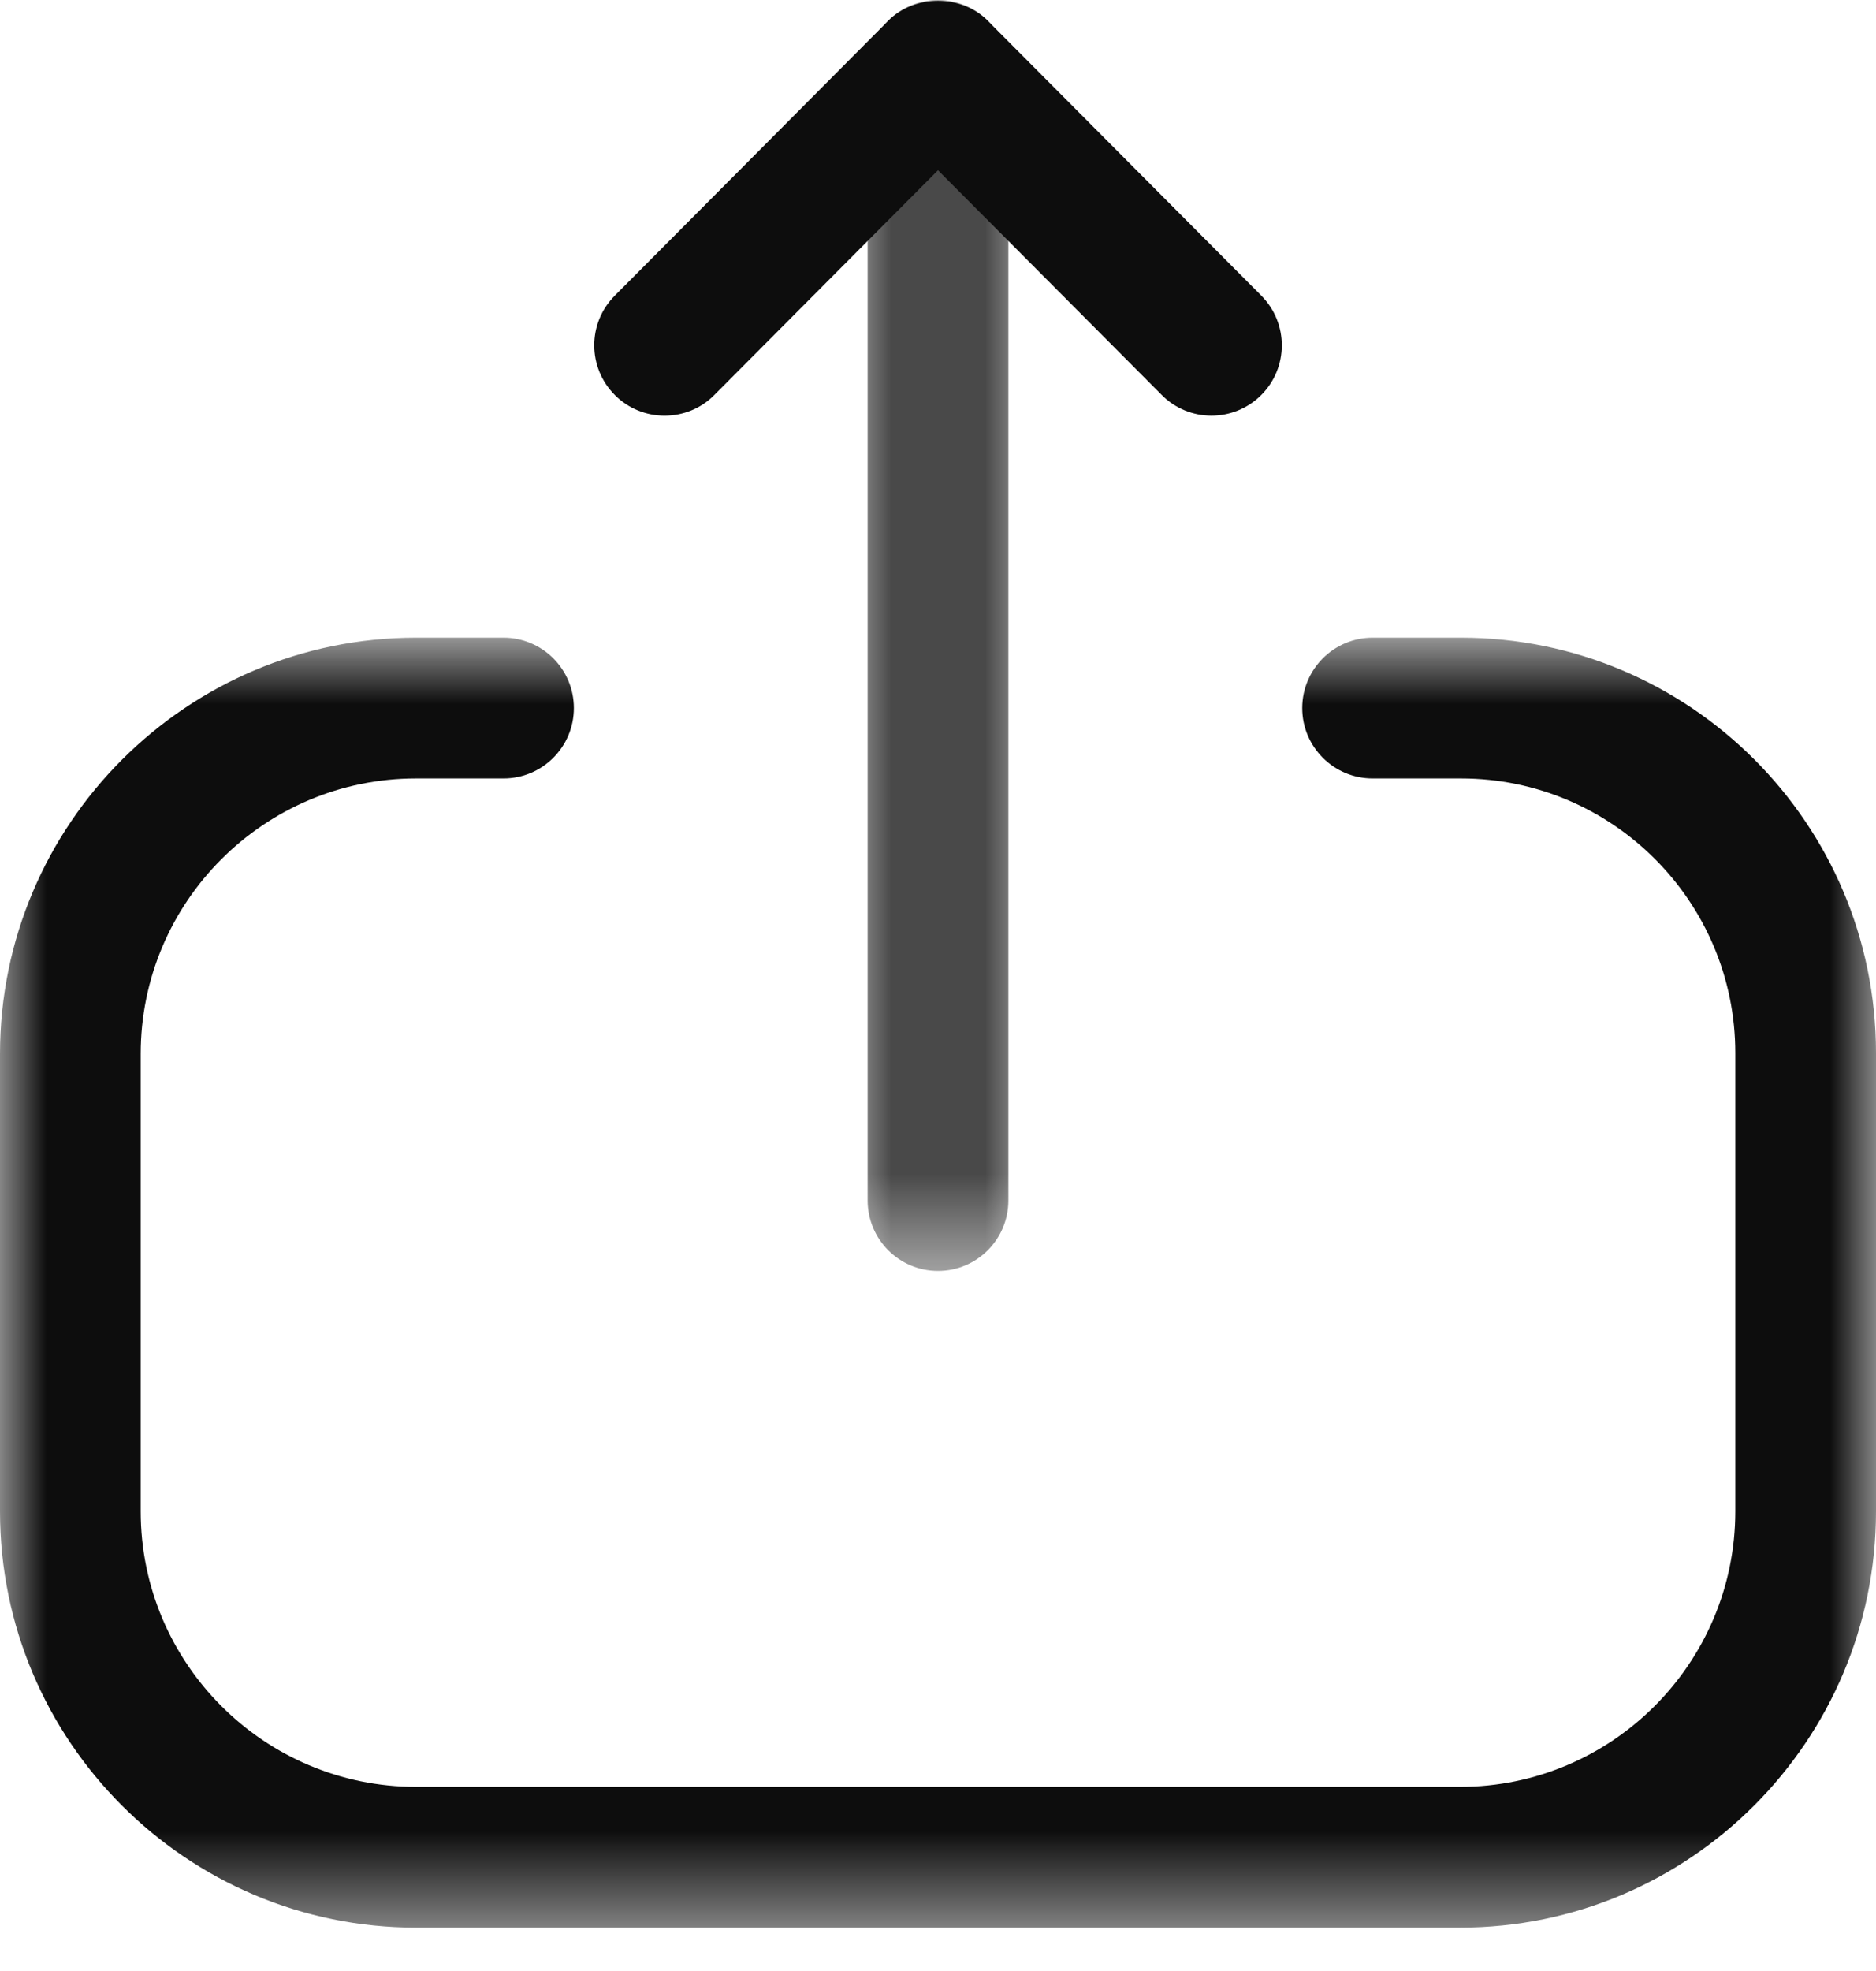 <svg width="20" height="21" viewBox="0 0 20 21" fill="none" xmlns="http://www.w3.org/2000/svg">
<mask id="mask0_188_866" style="mask-type:luminance" maskUnits="userSpaceOnUse" x="0" y="6" width="20" height="15">
<path fill-rule="evenodd" clip-rule="evenodd" d="M0 6.794H20V20.538H0V6.794Z" fill="white"/>
</mask>
<g mask="url(#mask0_188_866)">
<path fill-rule="evenodd" clip-rule="evenodd" d="M15.566 20.538H4.435C1.99 20.538 0 18.549 0 16.103V11.228C0 8.783 1.99 6.794 4.435 6.794H5.368C5.782 6.794 6.118 7.13 6.118 7.544C6.118 7.958 5.782 8.294 5.368 8.294H4.435C2.816 8.294 1.5 9.61 1.5 11.228V16.103C1.5 17.722 2.816 19.038 4.435 19.038H15.566C17.183 19.038 18.5 17.722 18.5 16.103V11.219C18.5 9.606 17.189 8.294 15.576 8.294H14.633C14.22 8.294 13.883 7.958 13.883 7.544C13.883 7.13 14.22 6.794 14.633 6.794H15.576C18.015 6.794 20 8.779 20 11.219V16.103C20 18.549 18.011 20.538 15.566 20.538Z" fill="#0D0D0D"/>
</g>
<mask id="mask1_188_866" style="mask-type:luminance" maskUnits="userSpaceOnUse" x="9" y="0" width="2" height="14">
<path fill-rule="evenodd" clip-rule="evenodd" d="M9.25 9.15527e-05H10.75V13.541H9.25V9.15527e-05Z" fill="white"/>
</mask>
<g mask="url(#mask1_188_866)">
<path fill-rule="evenodd" clip-rule="evenodd" d="M10 13.541C9.586 13.541 9.25 13.205 9.25 12.791V0.75C9.25 0.336 9.586 0 10 0C10.414 0 10.75 0.336 10.75 0.75V12.791C10.75 13.205 10.414 13.541 10 13.541Z" fill="#0D0D0D"/>
</g>
<path fill-rule="evenodd" clip-rule="evenodd" d="M7.085 4.429C6.894 4.429 6.702 4.356 6.556 4.21C6.263 3.918 6.261 3.444 6.554 3.15L9.469 0.222C9.75 -0.061 10.25 -0.061 10.531 0.222L13.447 3.15C13.739 3.444 13.738 3.918 13.445 4.21C13.151 4.502 12.677 4.502 12.385 4.208L10 1.814L7.616 4.208C7.47 4.356 7.277 4.429 7.085 4.429Z" fill="#0D0D0D"/>
</svg>
